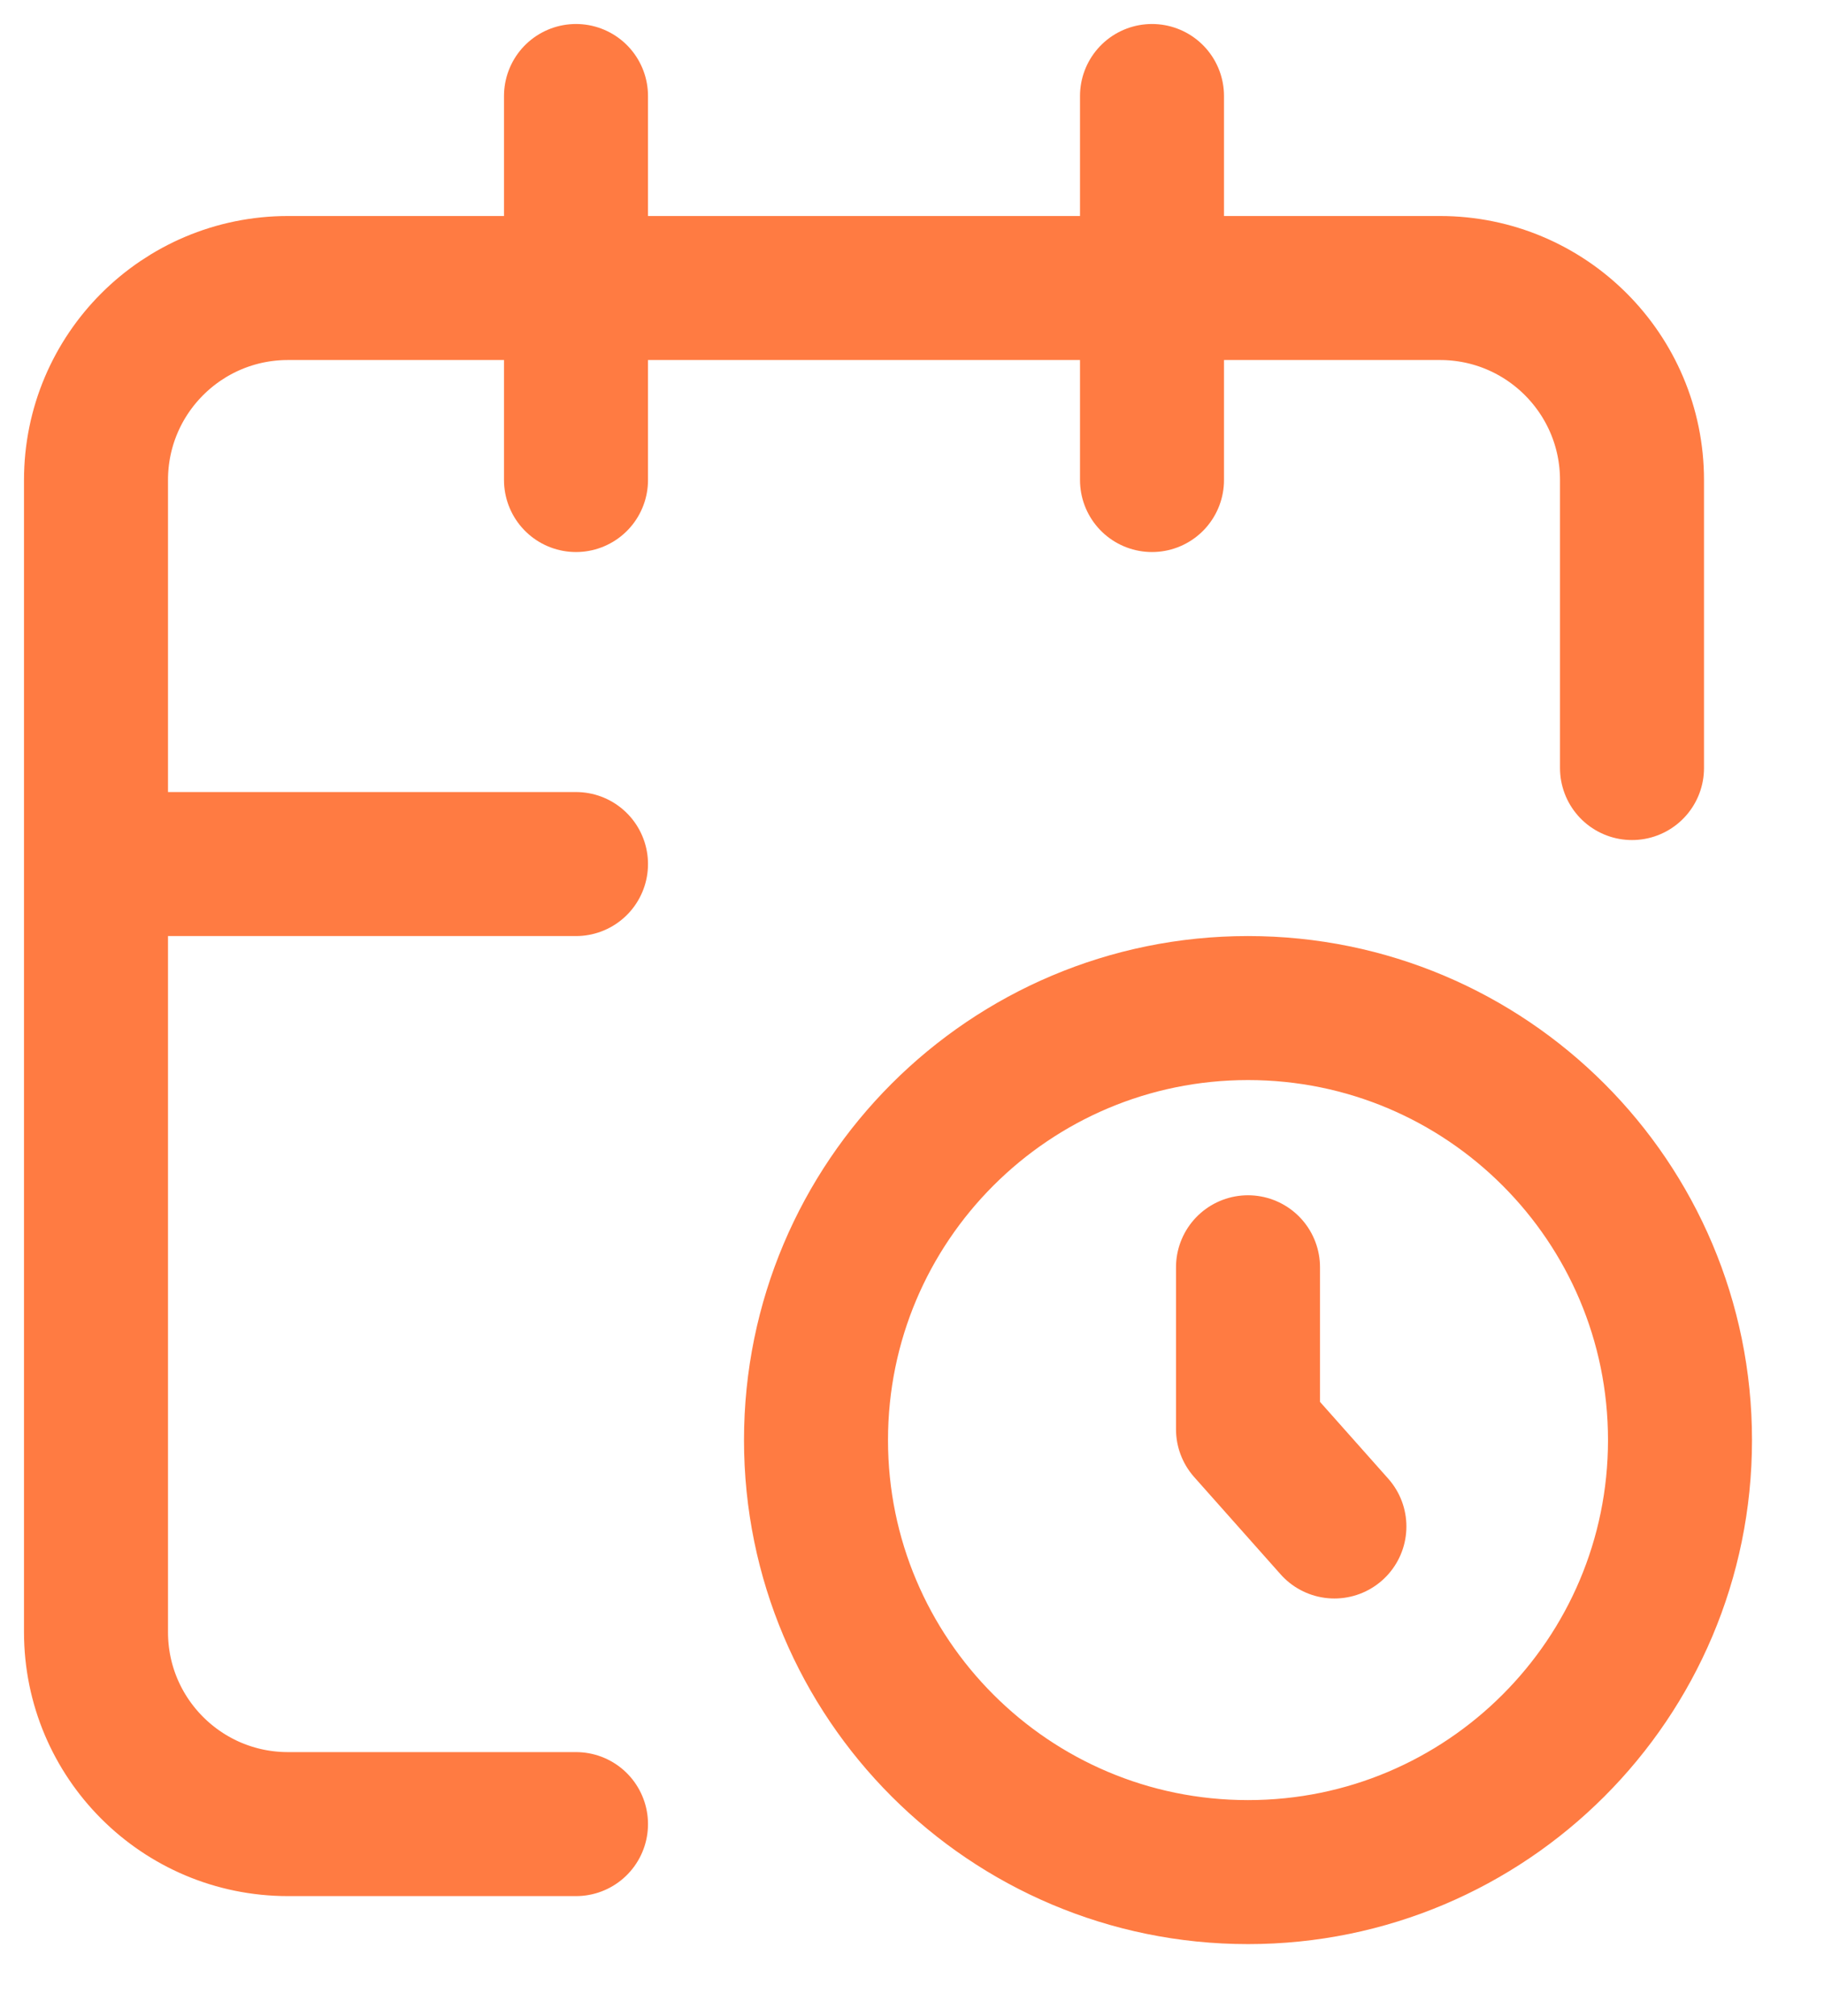 <svg width="19" height="21" viewBox="0 0 19 21" fill="none" xmlns="http://www.w3.org/2000/svg">
<path d="M17 8V5C17 3.895 16.105 3 15 3H3C1.895 3 1 3.895 1 5V17C1 18.105 1.895 19 3 19H6M12 1V5M6 1V5M1 9H6M13 13.2V14.887L13.9 15.9M17.5 15C17.5 17.485 15.485 19.5 13 19.5C10.515 19.5 8.5 17.485 8.5 15C8.5 12.515 10.515 10.5 13 10.5C15.485 10.5 17.5 12.515 17.5 15Z" stroke="#FF7B42" stroke-width="1.5" stroke-linecap="round" stroke-linejoin="round"/>
</svg>
